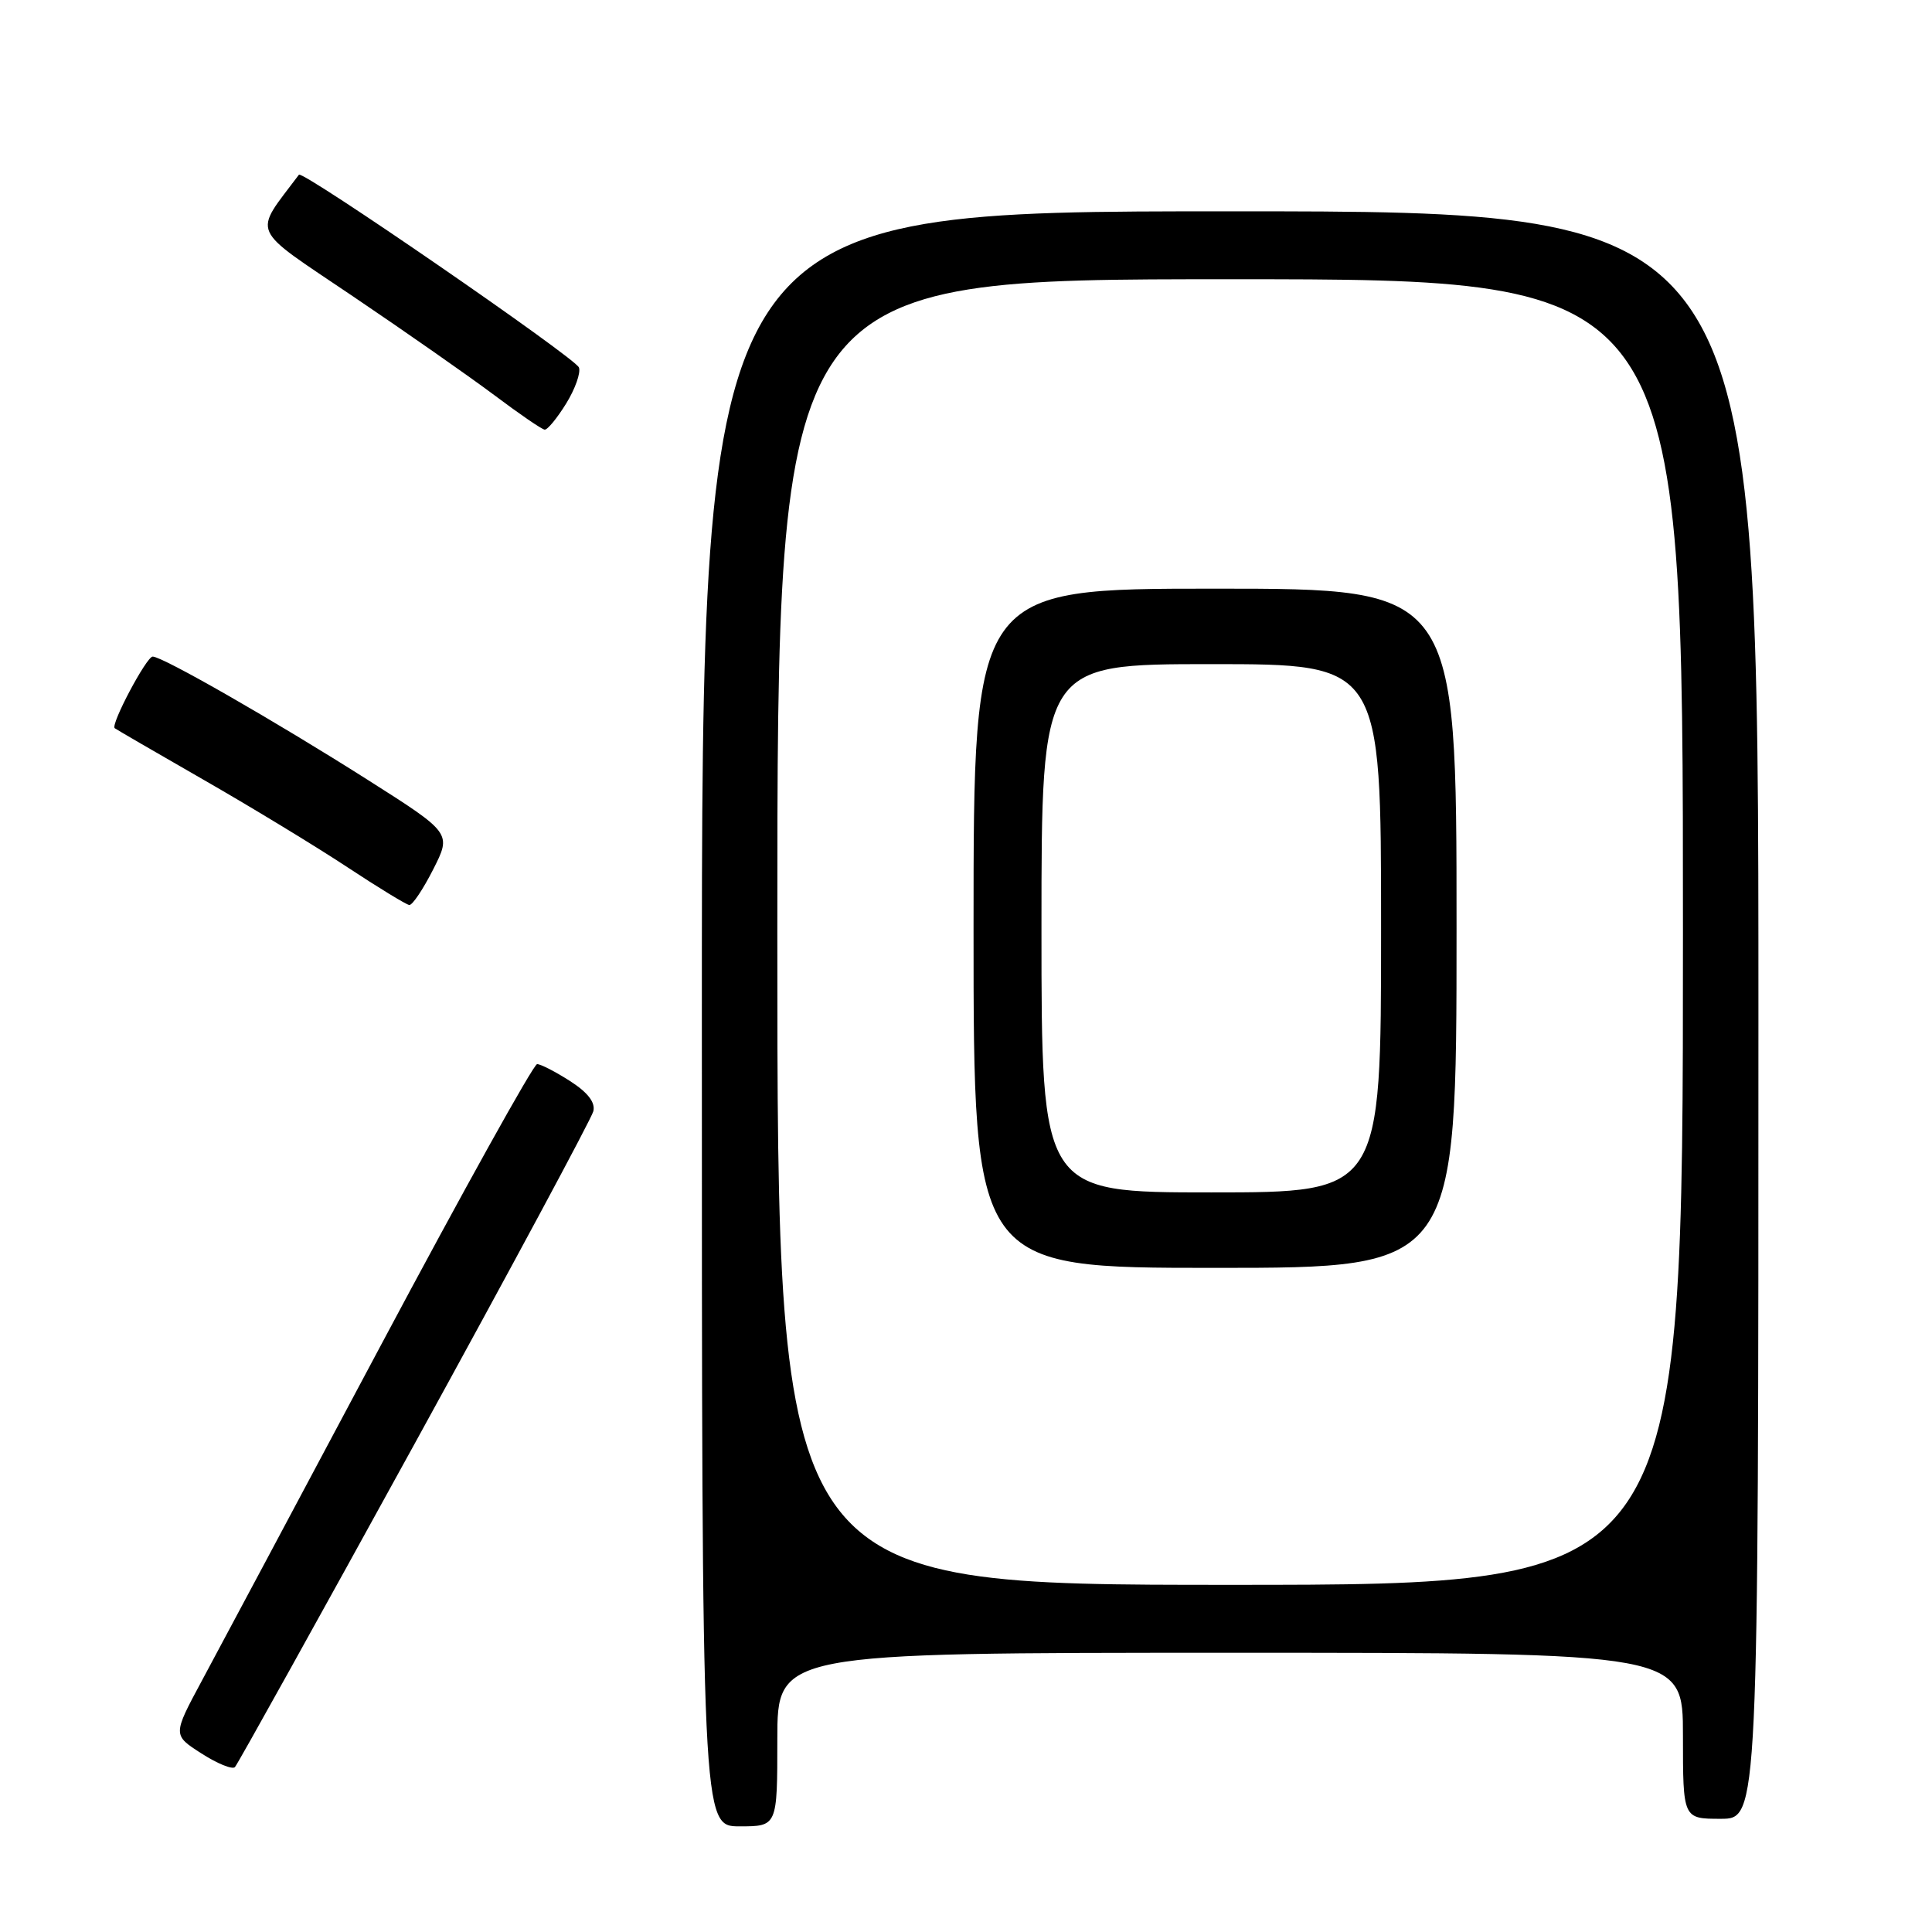 <?xml version="1.0" encoding="UTF-8" standalone="no"?>
<!DOCTYPE svg PUBLIC "-//W3C//DTD SVG 1.1//EN" "http://www.w3.org/Graphics/SVG/1.1/DTD/svg11.dtd" >
<svg xmlns="http://www.w3.org/2000/svg" xmlns:xlink="http://www.w3.org/1999/xlink" version="1.1" viewBox="0 0 256 256">
 <g >
 <path fill="currentColor"
d=" M 103.00 230.50 C 103.00 219.00 103.00 219.00 163.00 219.00 C 223.00 219.00 223.00 219.00 223.00 230.00 C 223.00 241.00 223.00 241.00 228.00 241.00 C 233.00 241.00 233.00 241.00 233.00 134.50 C 233.00 28.00 233.00 28.00 163.00 28.00 C 93.00 28.00 93.00 28.00 93.00 135.00 C 93.00 242.00 93.00 242.00 98.00 242.00 C 103.00 242.00 103.00 242.00 103.00 230.50 Z  M 54.97 191.25 C 67.74 168.01 78.38 148.21 78.62 147.25 C 78.91 146.08 77.89 144.76 75.54 143.25 C 73.61 142.01 71.64 141.00 71.17 141.00 C 70.70 141.00 61.39 157.76 50.47 178.25 C 39.56 198.74 28.88 218.74 26.75 222.70 C 22.88 229.90 22.88 229.90 26.69 232.34 C 28.79 233.69 30.78 234.50 31.13 234.15 C 31.47 233.79 42.20 214.49 54.97 191.25 Z  M 57.40 115.20 C 59.84 110.39 59.84 110.39 48.67 103.30 C 36.44 95.54 21.55 87.00 20.23 87.00 C 19.41 87.00 14.63 96.01 15.20 96.49 C 15.37 96.63 20.68 99.71 27.00 103.34 C 33.33 106.97 41.88 112.17 46.00 114.89 C 50.12 117.61 53.83 119.87 54.23 119.92 C 54.64 119.96 56.06 117.84 57.40 115.20 Z  M 75.02 53.47 C 76.21 51.54 76.98 49.38 76.71 48.69 C 76.21 47.40 40.08 22.52 39.61 23.15 C 33.51 31.30 32.88 29.88 46.76 39.26 C 53.77 43.99 62.20 49.89 65.50 52.36 C 68.80 54.84 71.80 56.90 72.17 56.93 C 72.54 56.97 73.82 55.41 75.02 53.47 Z  M 103.00 123.50 C 103.00 37.00 103.00 37.00 163.00 37.00 C 223.00 37.00 223.00 37.00 223.00 123.50 C 223.00 210.00 223.00 210.00 163.00 210.00 C 103.00 210.00 103.00 210.00 103.00 123.50 Z  M 193.00 123.00 C 193.00 78.00 193.00 78.00 161.00 78.00 C 129.00 78.00 129.00 78.00 129.00 123.00 C 129.00 168.00 129.00 168.00 161.00 168.00 C 193.00 168.00 193.00 168.00 193.00 123.00 Z  M 138.00 123.00 C 138.00 88.00 138.00 88.00 160.50 88.00 C 183.00 88.00 183.00 88.00 183.00 123.00 C 183.00 158.00 183.00 158.00 160.50 158.00 C 138.00 158.00 138.00 158.00 138.00 123.00 Z "/>
</g>
</svg>